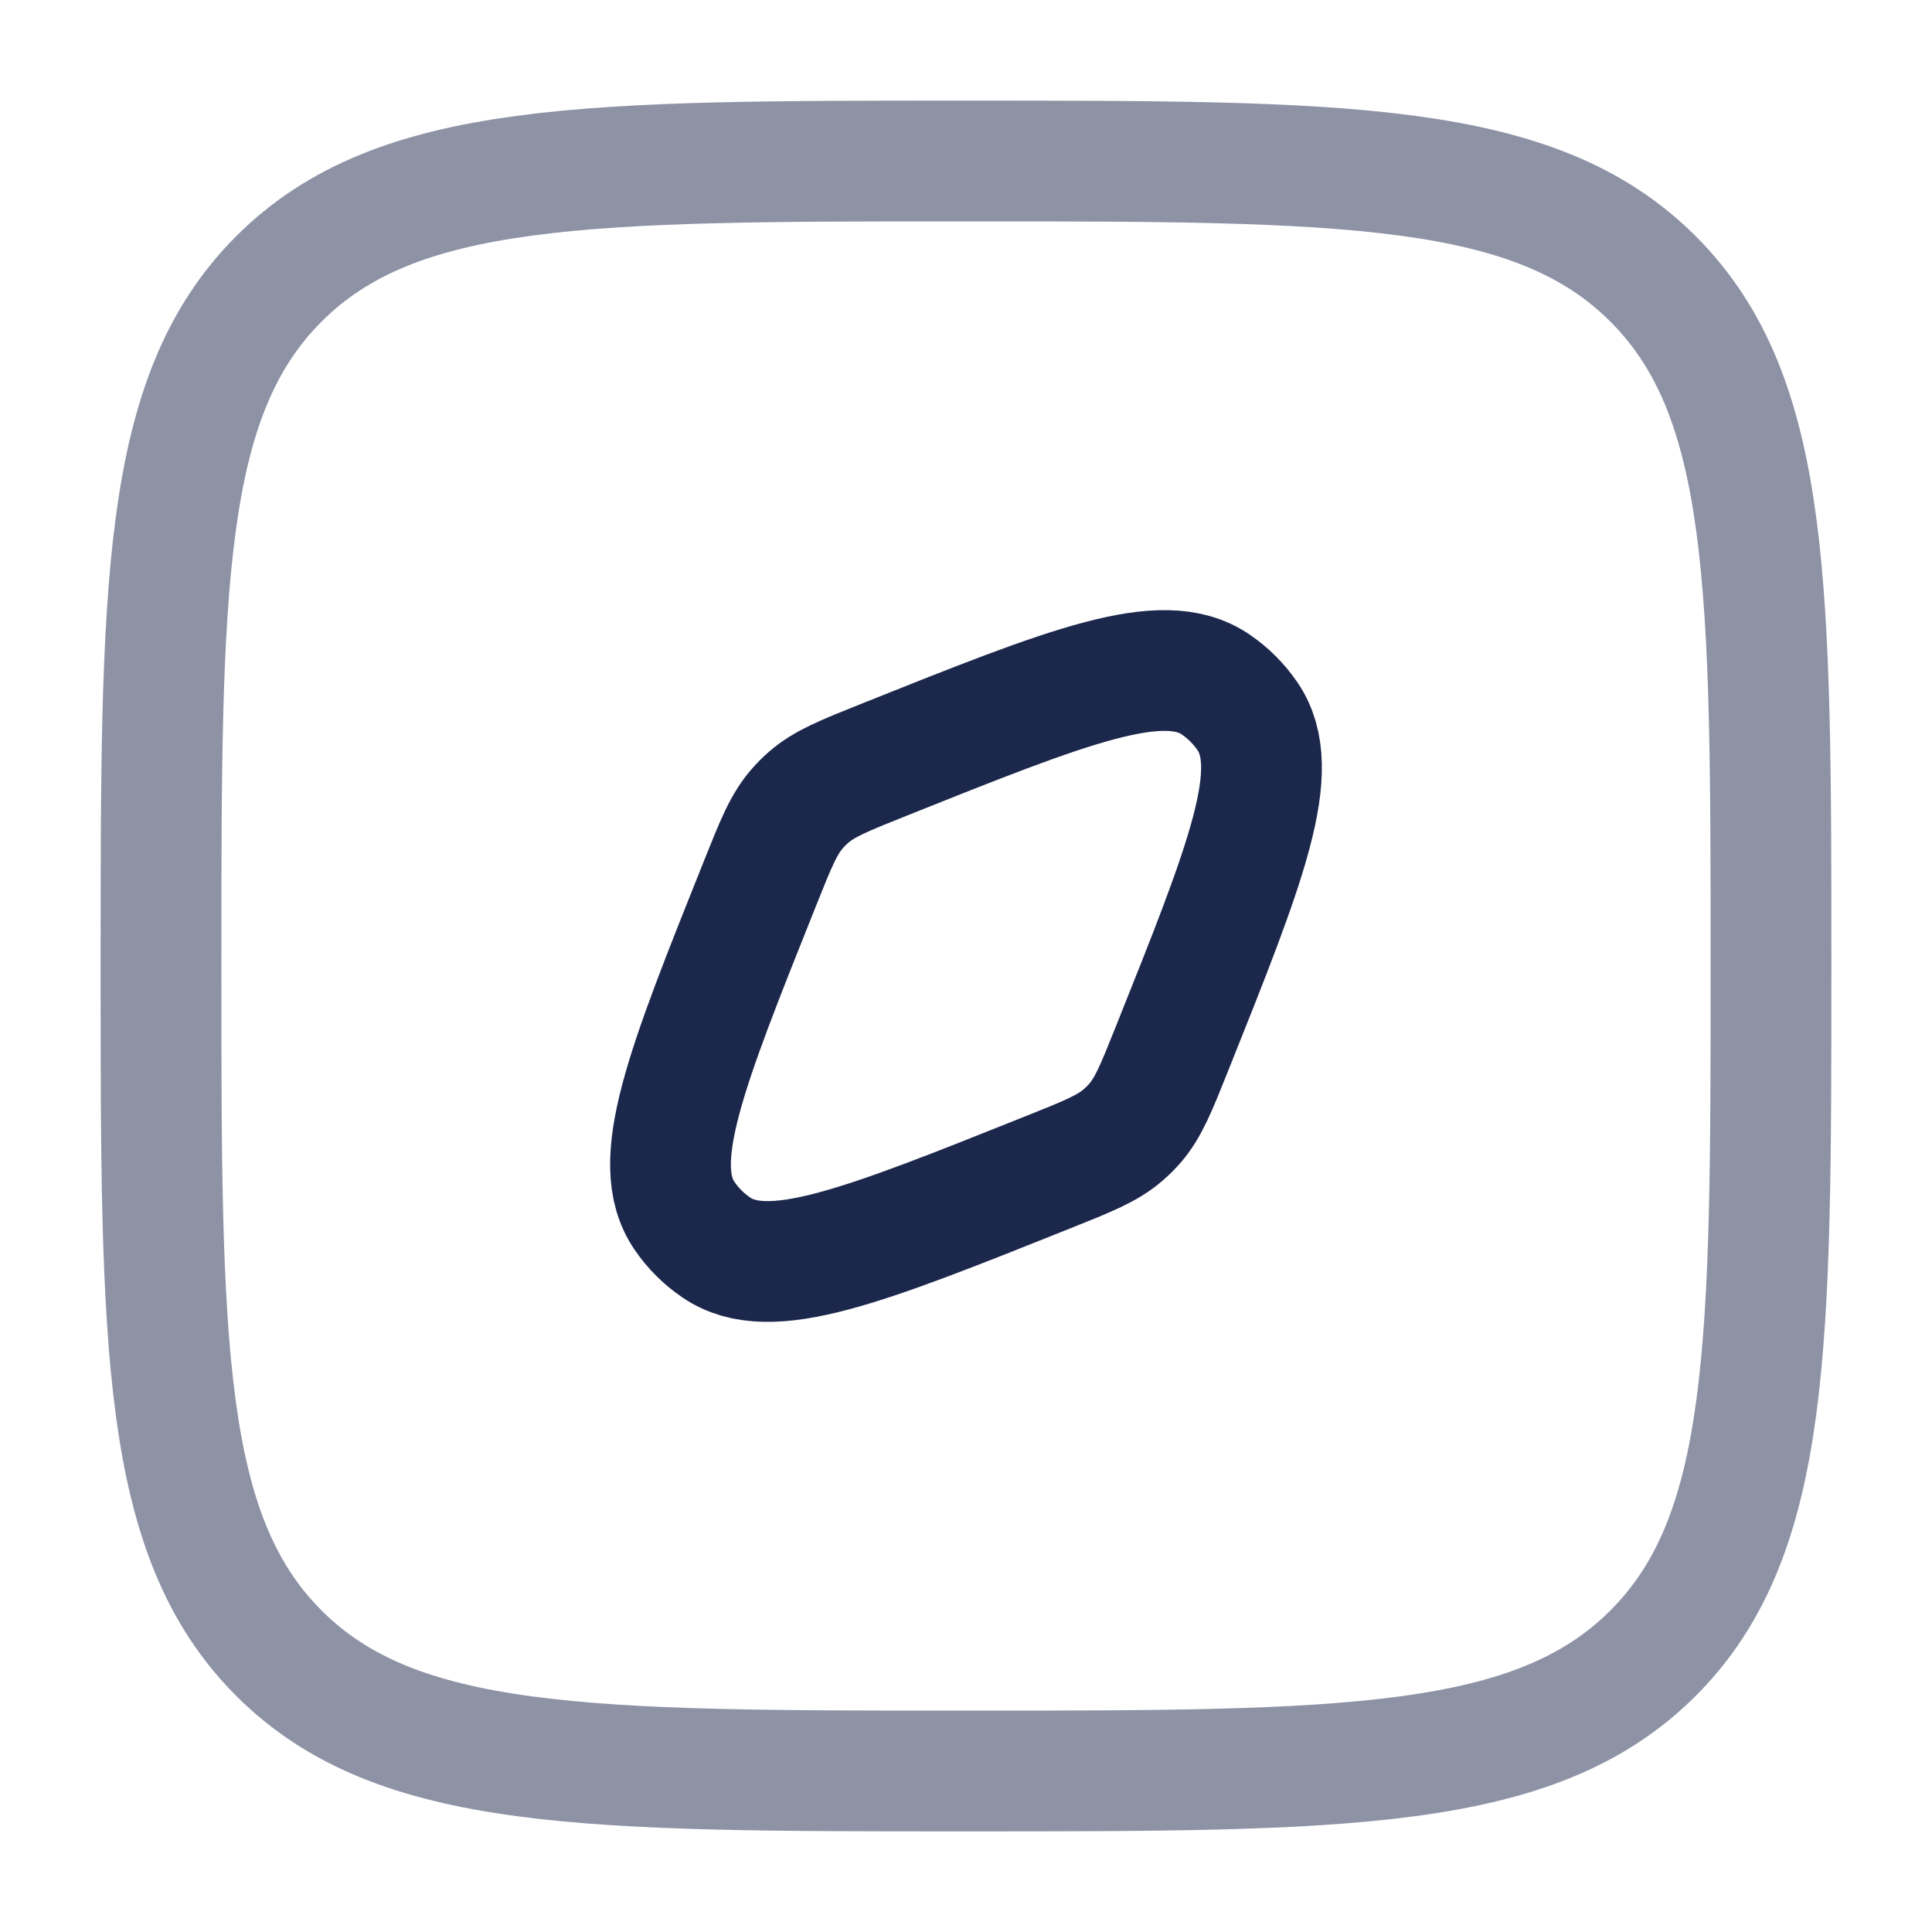 <svg width="24" height="24" viewBox="0 0 24 24" fill="none" xmlns="http://www.w3.org/2000/svg">
<path d="M13.024 14.56C10.714 15.484 9.559 15.946 8.9 15.498C8.743 15.392 8.608 15.257 8.502 15.101C8.054 14.441 8.516 13.286 9.44 10.976C9.637 10.483 9.735 10.237 9.905 10.044C9.948 9.995 9.994 9.948 10.044 9.905C10.237 9.736 10.483 9.637 10.976 9.44C13.286 8.516 14.441 8.054 15.1 8.502C15.257 8.609 15.392 8.744 15.498 8.9C15.946 9.56 15.484 10.715 14.56 13.024C14.363 13.517 14.265 13.763 14.095 13.957C14.052 14.006 14.006 14.052 13.956 14.095C13.763 14.265 13.517 14.363 13.024 14.56Z" stroke="#1C274C" stroke-width="1.5"/>
<path opacity="0.5" d="M2 12C2 7.286 2 4.929 3.464 3.465C4.929 2 7.286 2 12 2C16.714 2 19.071 2 20.535 3.465C22 4.929 22 7.286 22 12C22 16.714 22 19.071 20.535 20.536C19.071 22 16.714 22 12 22C7.286 22 4.929 22 3.464 20.536C2 19.071 2 16.714 2 12Z" stroke="#1C274C" stroke-width="1.5"/>
</svg>
